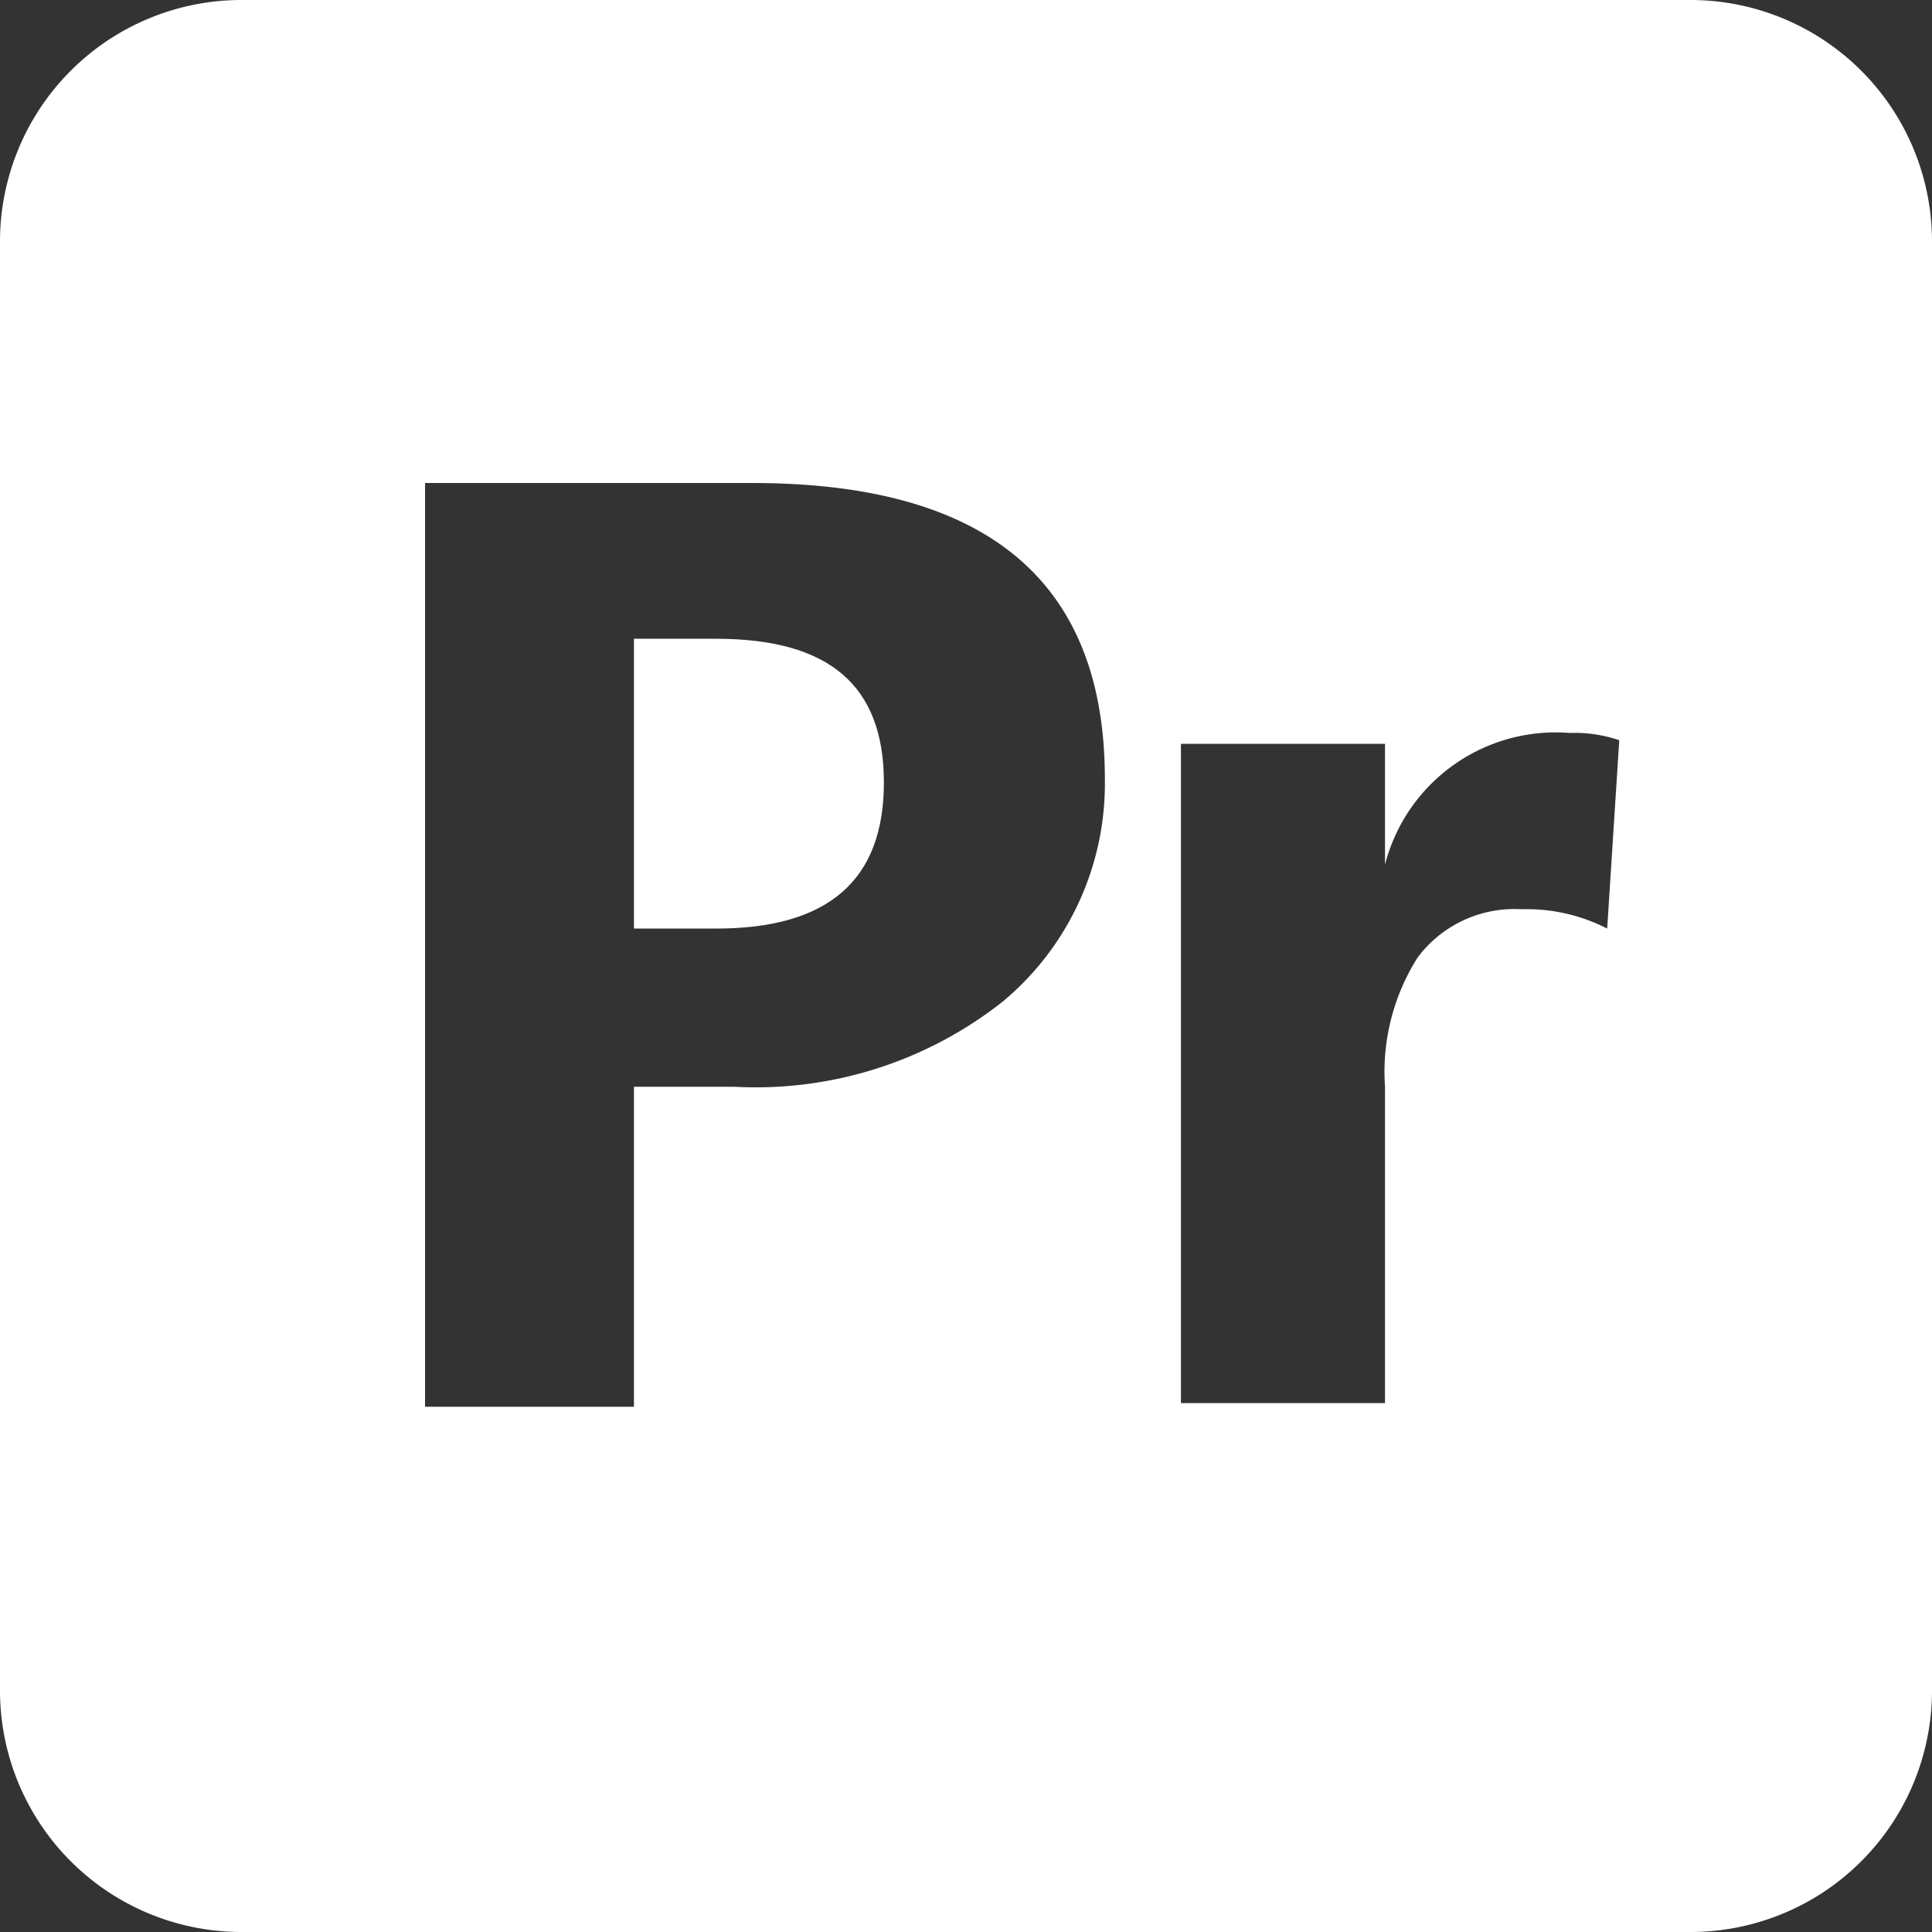 <svg id="Layer_1" data-name="Layer 1" xmlns="http://www.w3.org/2000/svg" viewBox="0 0 16 16"><rect x="0" y="0" width="16" height="16" fill="#333333" stroke="none"/><defs><style>.cls-1{fill:#fff;}</style></defs><path class="cls-1" d="M5.93,5.29H5.25v2.4h.68c.93,0,1.39-.4,1.39-1.21S6.86,5.29,5.93,5.29Z"/><path class="cls-1" d="M14,0H2A2,2,0,0,0,0,2V14a2,2,0,0,0,2,2H14a2,2,0,0,0,2-2V2A2,2,0,0,0,14,0ZM8.31,8.29A3.3,3.3,0,0,1,6.08,9H5.25v2.65H3.52V4H6.23c1.95,0,2.92.82,2.92,2.45A2.35,2.35,0,0,1,8.31,8.29Zm5-.6a1.46,1.46,0,0,0-.71-.16,1,1,0,0,0-.86.4A1.77,1.77,0,0,0,11.47,9v2.62H9.78V6.16h1.69v1h0A1.46,1.46,0,0,1,13,6.07a1.15,1.15,0,0,1,.41.06Z"/></svg>